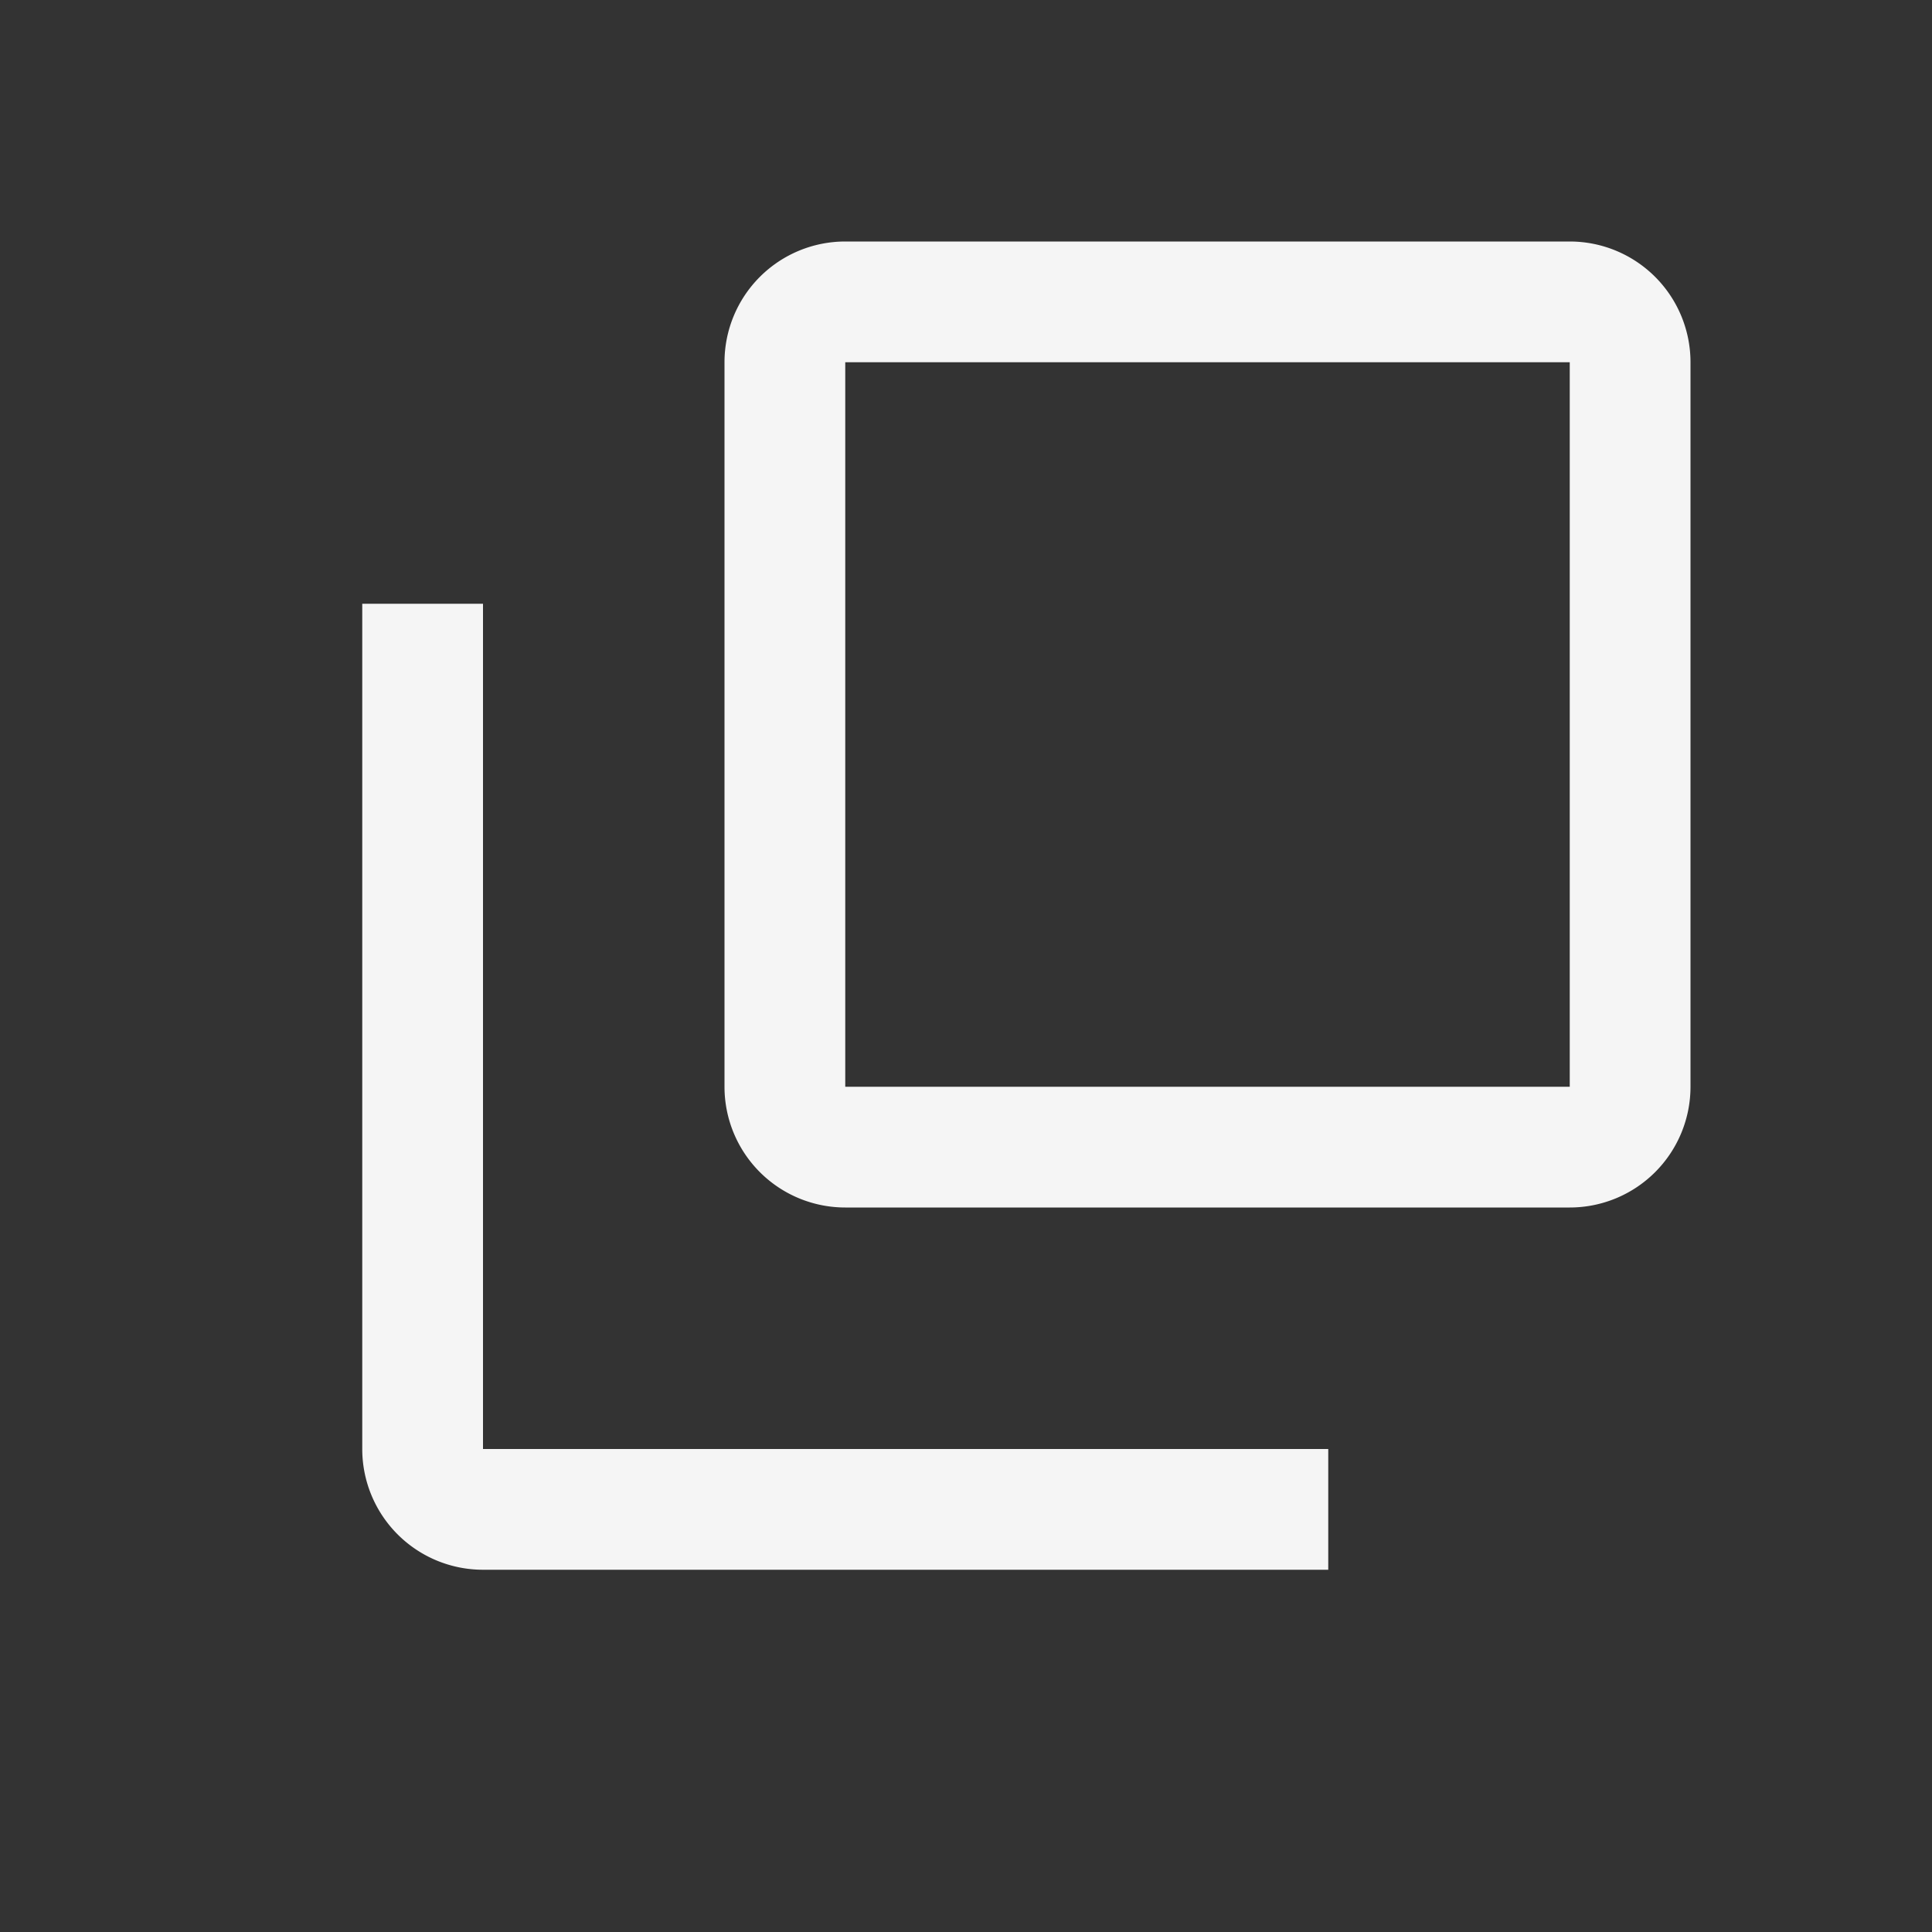 <svg xmlns="http://www.w3.org/2000/svg" width="16" height="16" fill="none" viewBox="0 0 16 16">
  <rect x="0" y="0" width="16" height="16" fill="#333333" stroke="none"/>
  <path fill="#F5F5F5" fill-rule="evenodd" d="M6 3a1 1 0 0 1 1-1h6a1 1 0 0 1 1 1v6a1 1 0 0 1-1 1H7a1 1 0 0 1-1-1V3Zm1 0h6v6H7V3Z" clip-rule="evenodd"/>
  <path fill="#F5F5F5" d="M3 5v7a1 1 0 0 0 1 1h7v-1H4V5H3Z"/>
</svg>
